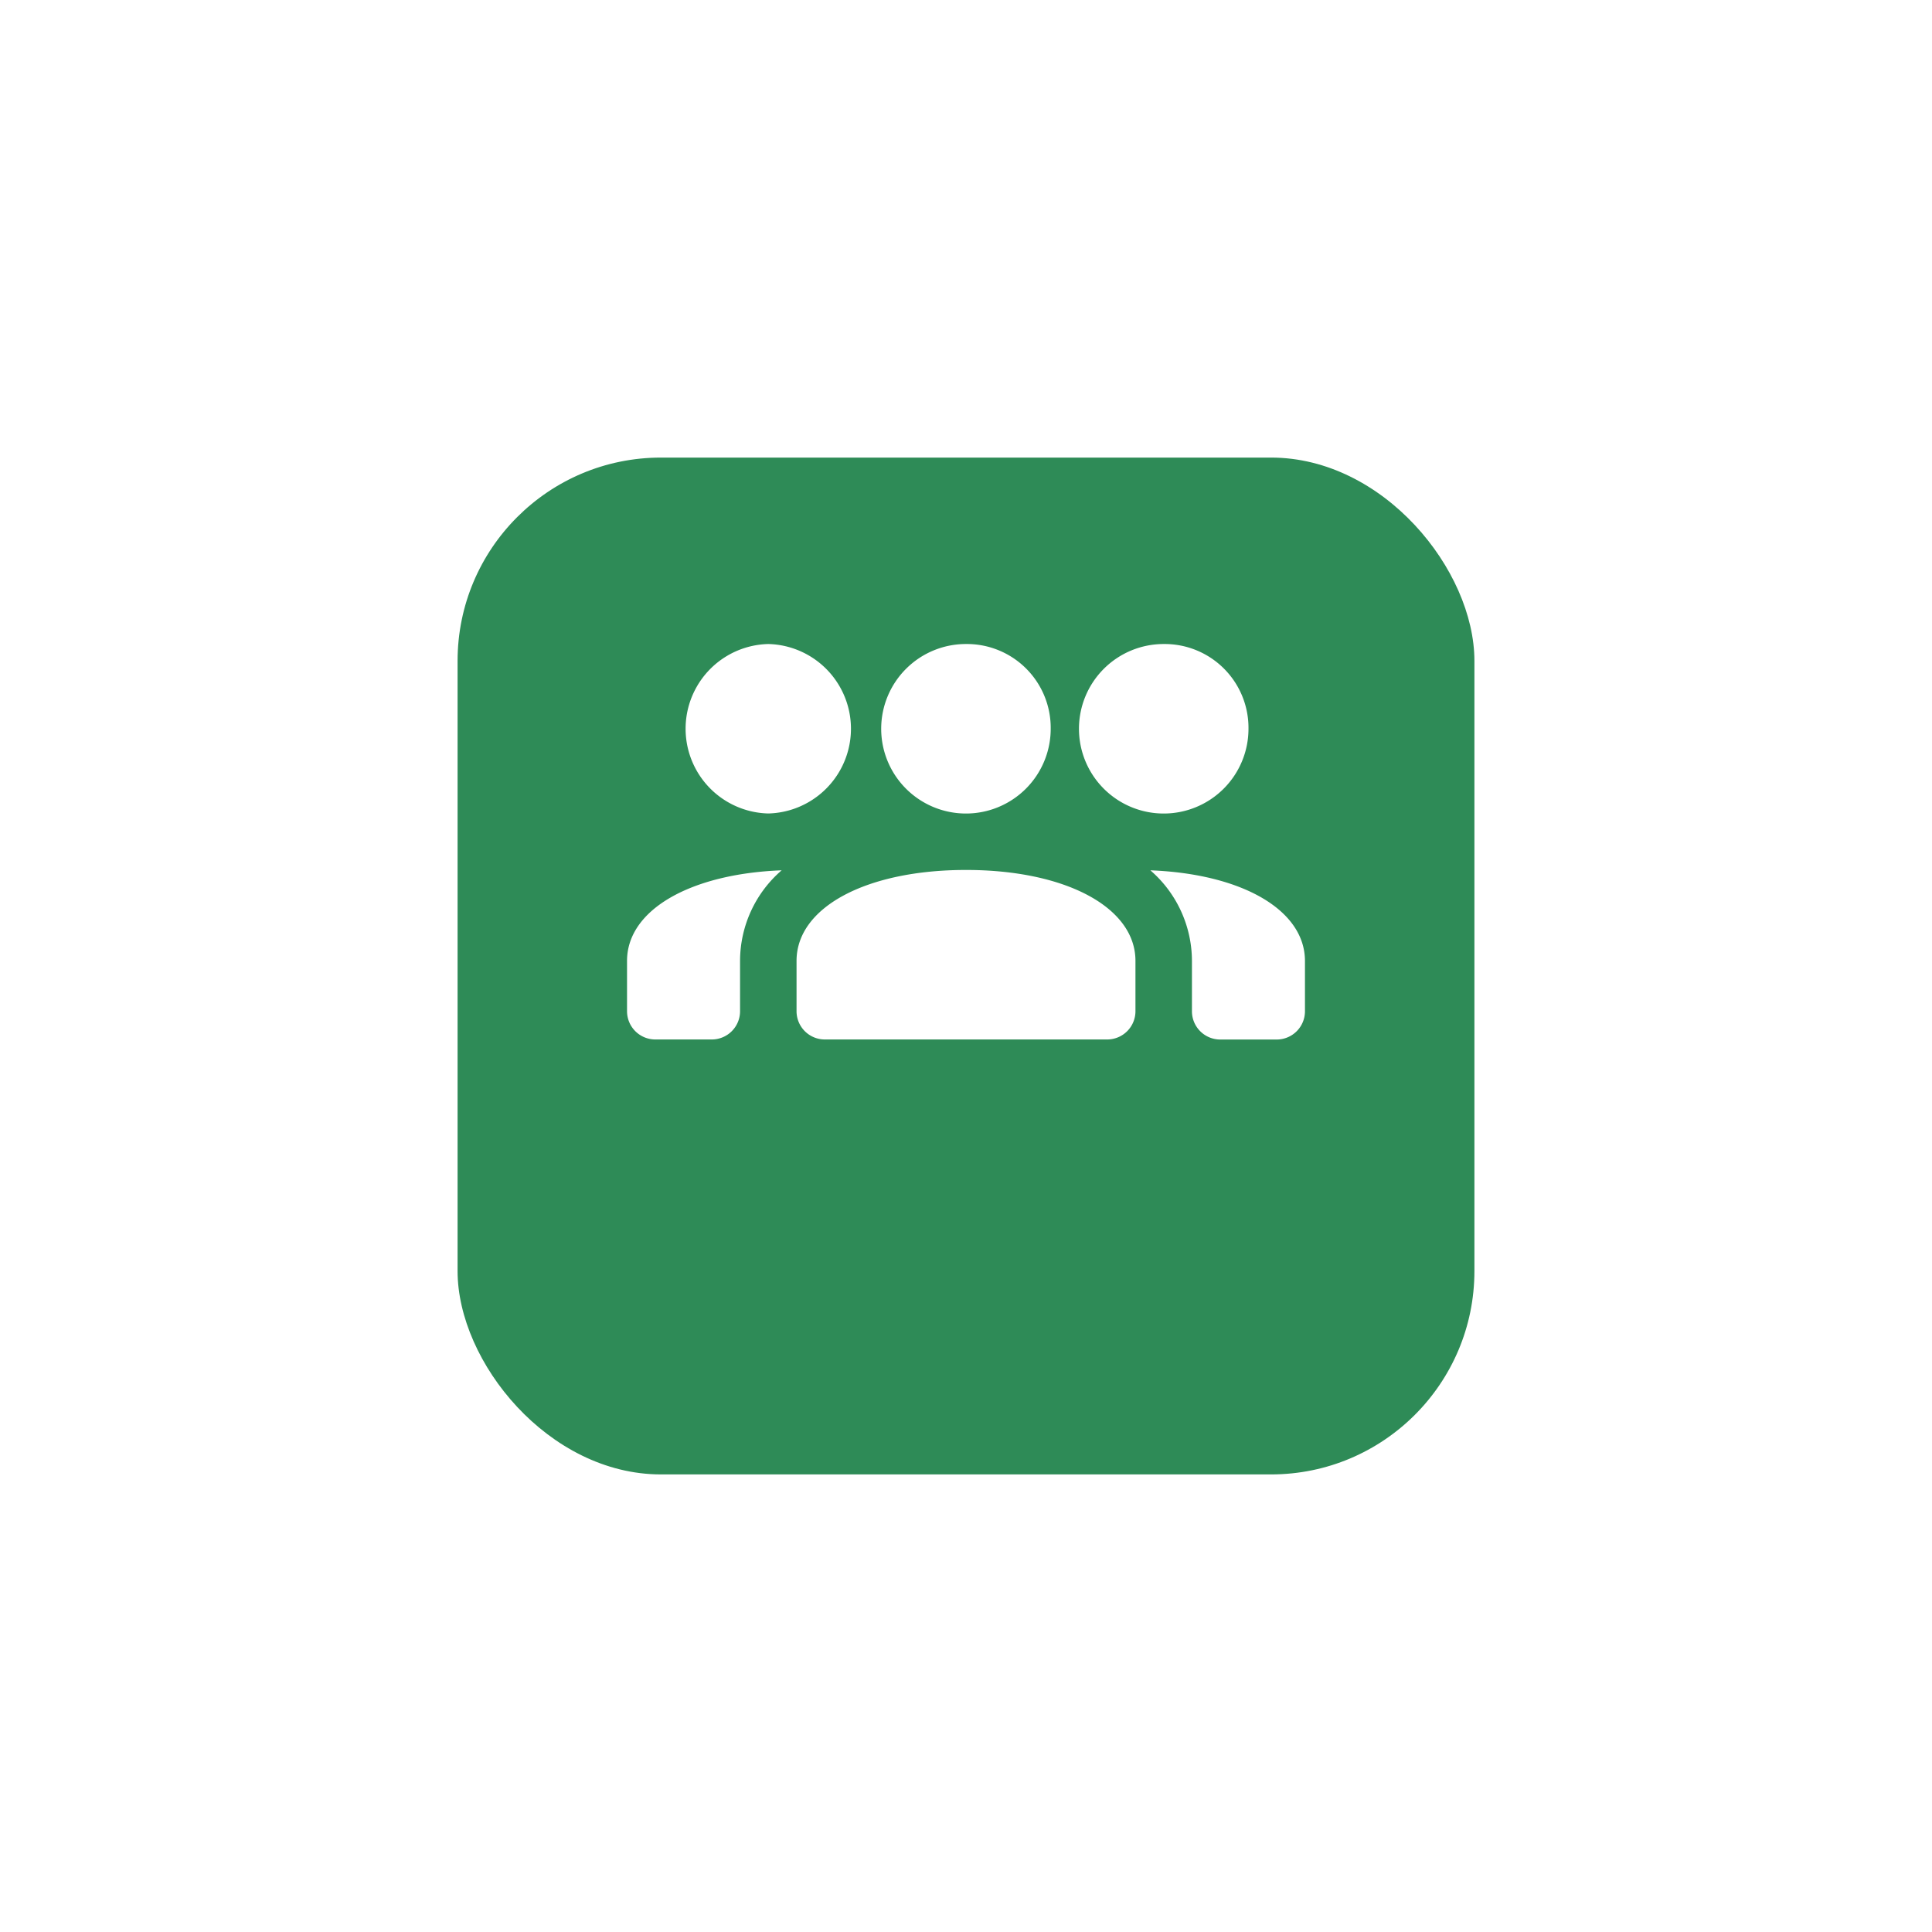 <svg xmlns="http://www.w3.org/2000/svg" xmlns:xlink="http://www.w3.org/1999/xlink" width="38" height="38" viewBox="0 0 38 38">
  <defs>
    <filter id="Rectangle_5530" x="0" y="0" width="38" height="38" filterUnits="userSpaceOnUse">
      <feOffset dy="3" input="SourceAlpha"/>
      <feGaussianBlur stdDeviation="3" result="blur"/>
      <feFlood flood-opacity="0.161"/>
      <feComposite operator="in" in2="blur"/>
      <feComposite in="SourceGraphic"/>
    </filter>
  </defs>
  <g id="dexef_one" transform="translate(9 6)">
    <g transform="matrix(1, 0, 0, 1, -9, -6)" filter="url(#Rectangle_5530)">
      <rect id="Rectangle_5530-2" data-name="Rectangle 5530" width="20" height="20" rx="4" transform="translate(9 6)" fill="#2e8b57"/>
    </g>
    <path id="icons8_management" d="M2.778,5a1.667,1.667,0,0,0,0,3.333A1.667,1.667,0,0,0,2.778,5ZM6.667,5A1.667,1.667,0,1,0,8.333,6.667,1.649,1.649,0,0,0,6.667,5Zm3.889,0a1.667,1.667,0,1,0,1.667,1.667A1.649,1.649,0,0,0,10.556,5ZM6.667,9.444c-1.963,0-3.333.735-3.333,1.788v.99a.556.556,0,0,0,.556.556H9.444A.556.556,0,0,0,10,12.222v-.99C10,10.18,8.629,9.444,6.667,9.444Zm3.626.007a2.36,2.36,0,0,1,.818,1.782v.99a.556.556,0,0,0,.556.556h1.111a.556.556,0,0,0,.556-.556v-.99C13.333,10.233,12.1,9.521,10.293,9.451Zm-7.253,0c-1.8.069-3.04.781-3.04,1.781v.99a.556.556,0,0,0,.556.556H1.667a.556.556,0,0,0,.556-.556v-.99A2.358,2.358,0,0,1,3.04,9.452Z" transform="translate(3.333 1.667)" fill="#fff"/>
  </g>
</svg>
